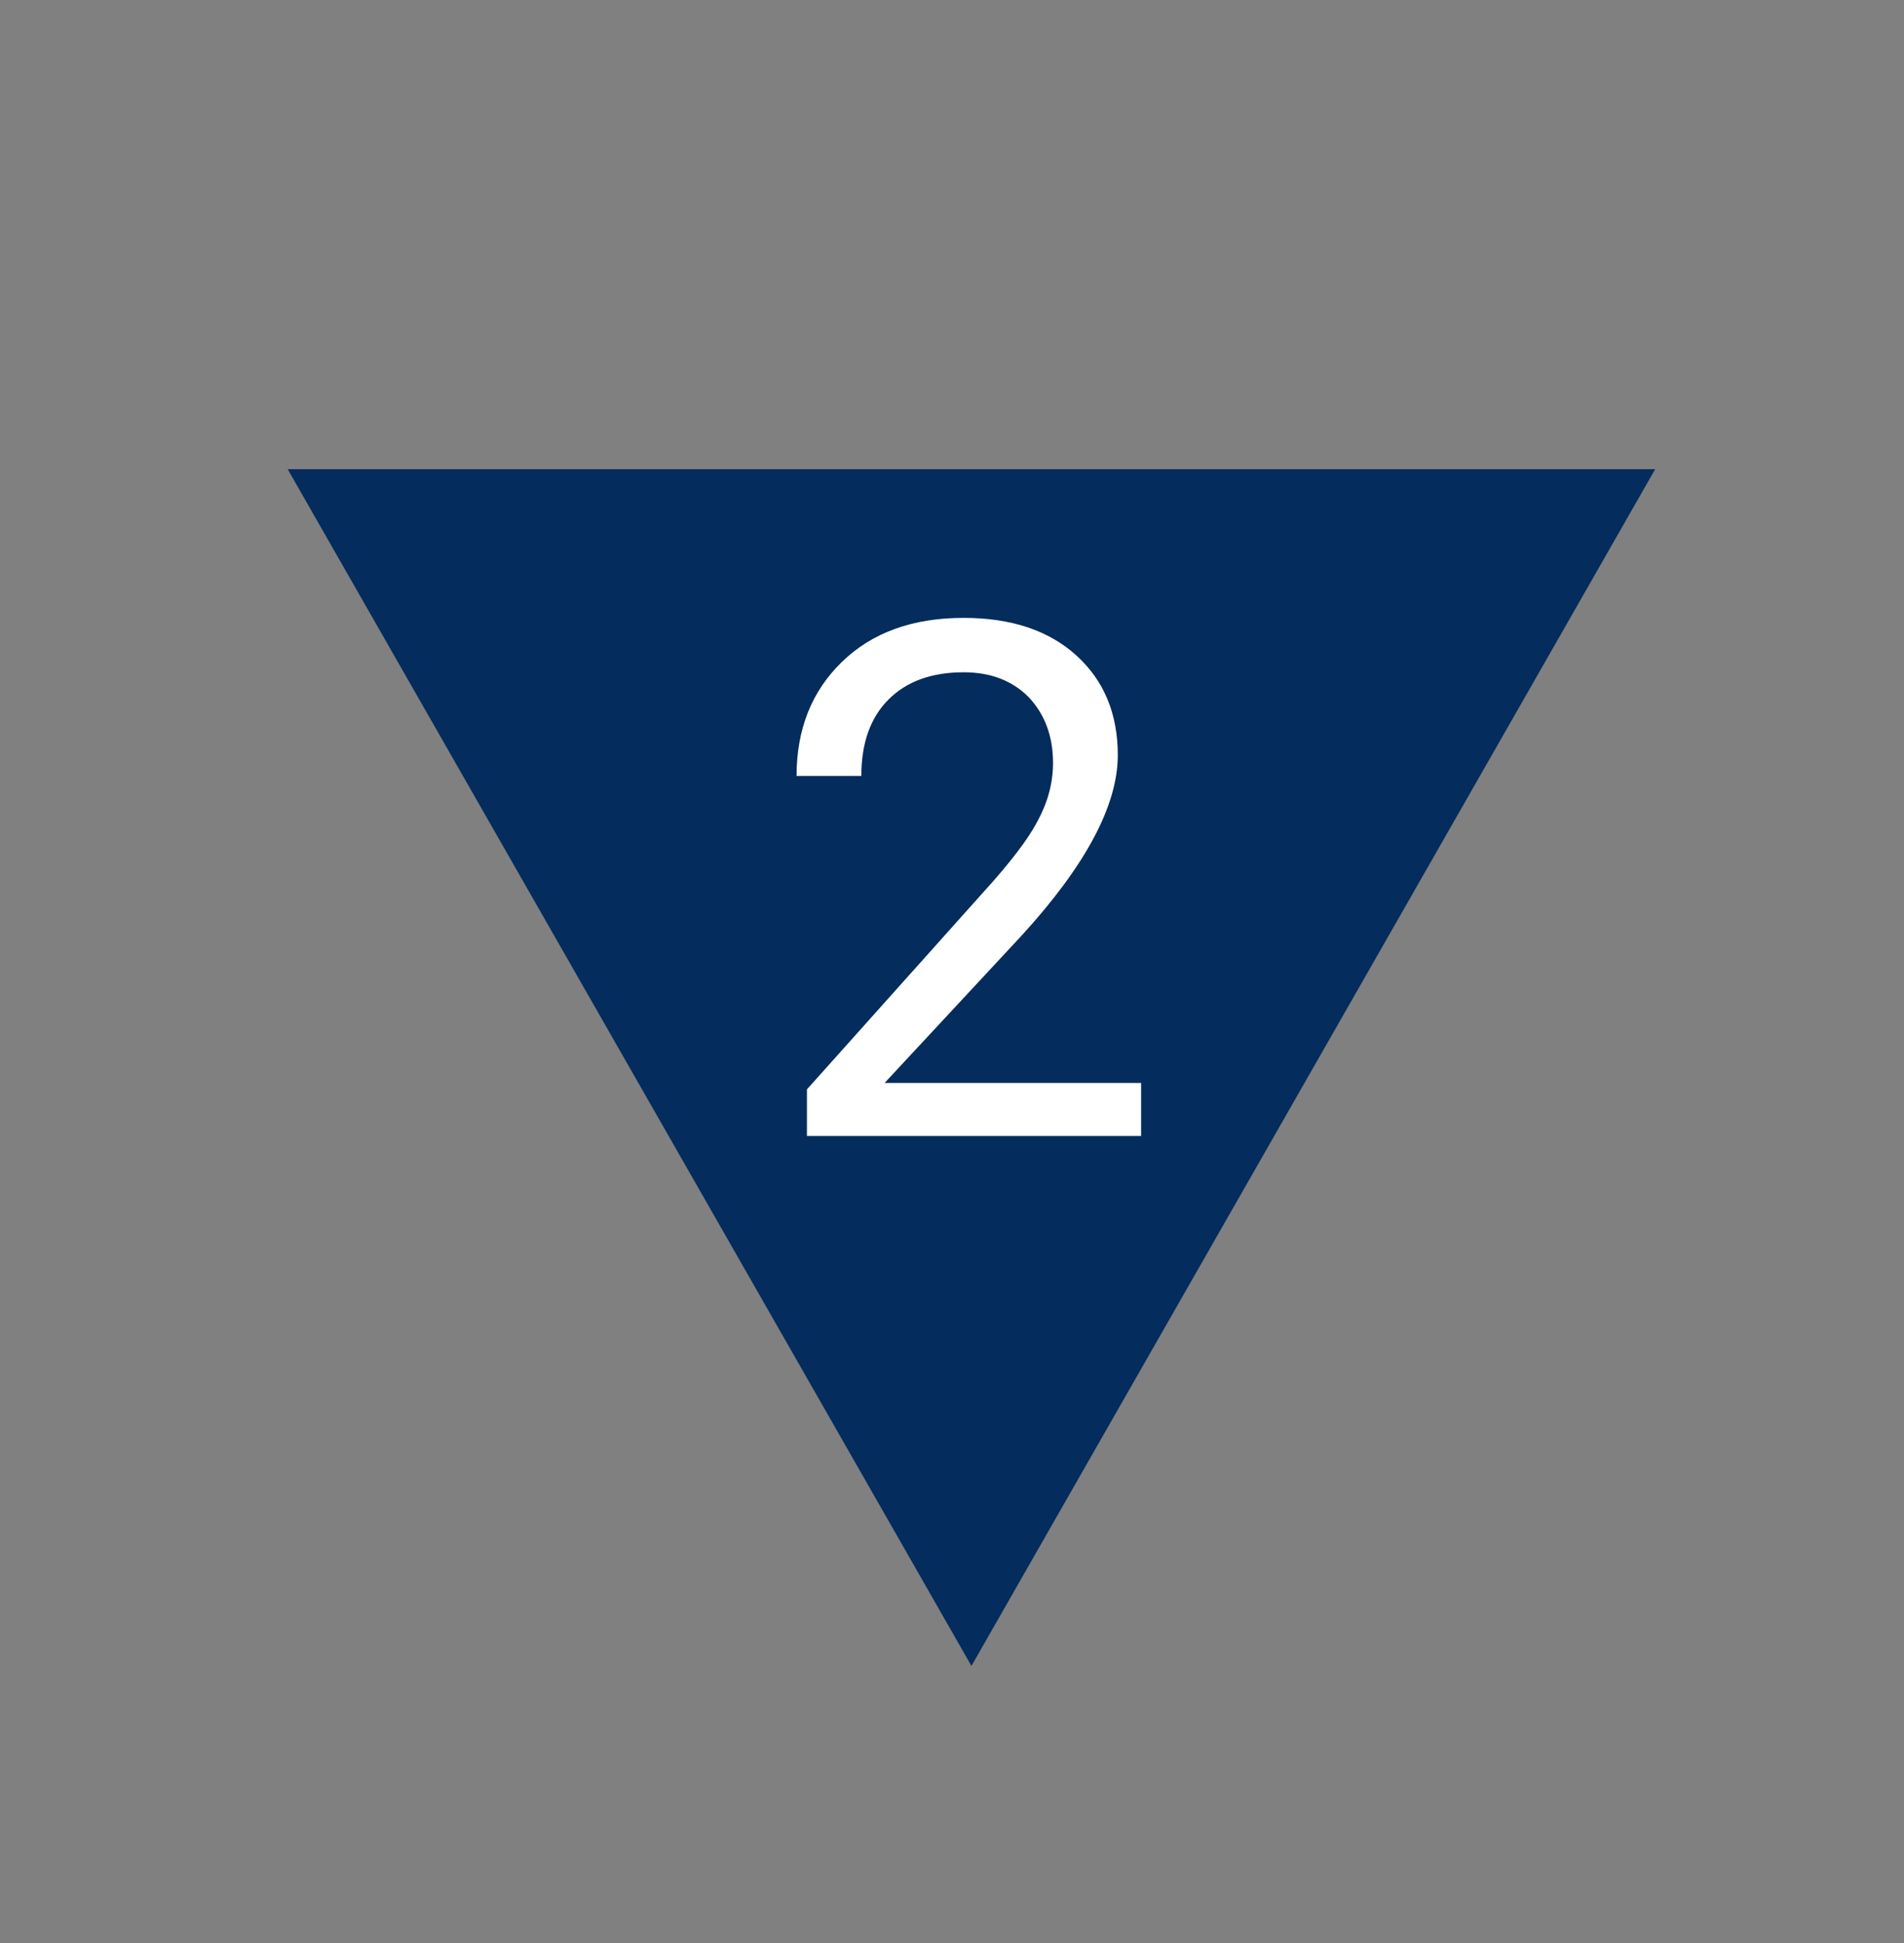 <svg version="1.2" xmlns="http://www.w3.org/2000/svg" viewBox="0 0 147 150" width="147" height="150">
	<rect x="0" y="0" width="147" height="150" fill="#808080" stroke="none"/>
	<title>T2-svg</title>
	<defs>
		<clipPath clipPathUnits="userSpaceOnUse" id="cp1">
			<path d="m22.21 36.22h105.74v92.39h-105.74z"/>
		</clipPath>
		<clipPath clipPathUnits="userSpaceOnUse" id="cp2">
			<path d="m75 128.61l52.79-92.39h-105.58z"/>
		</clipPath>
	</defs>
	<style>
		.s0 { fill: #042c5c } 
		.s1 { fill: #ffffff } 
	</style>
	<g id="Clip-Path" clip-path="url(#cp1)">
		<g>
			<g id="Clip-Path" clip-path="url(#cp2)">
				<g>
					<path class="s0" d="m22.2 36.2h105.7v92.4h-105.7z"/>
				</g>
			</g>
		</g>
	</g>
	<g>
		<g>
			<g>
				<path class="s1" d="m88.1 87.7h-25.8v-3.6l13.6-15.2q3.1-3.4 4.2-5.5 1.2-2.2 1.2-4.5 0-3.1-1.9-5.1-1.9-1.9-5-1.9-3.7 0-5.8 2.1-2.1 2.1-2.1 5.9h-5q0-5.4 3.5-8.8 3.5-3.4 9.4-3.4 5.5 0 8.7 2.9 3.2 2.9 3.2 7.7 0 5.8-7.4 13.9l-10.6 11.4h19.8z"/>
			</g>
		</g>
	</g>
</svg>